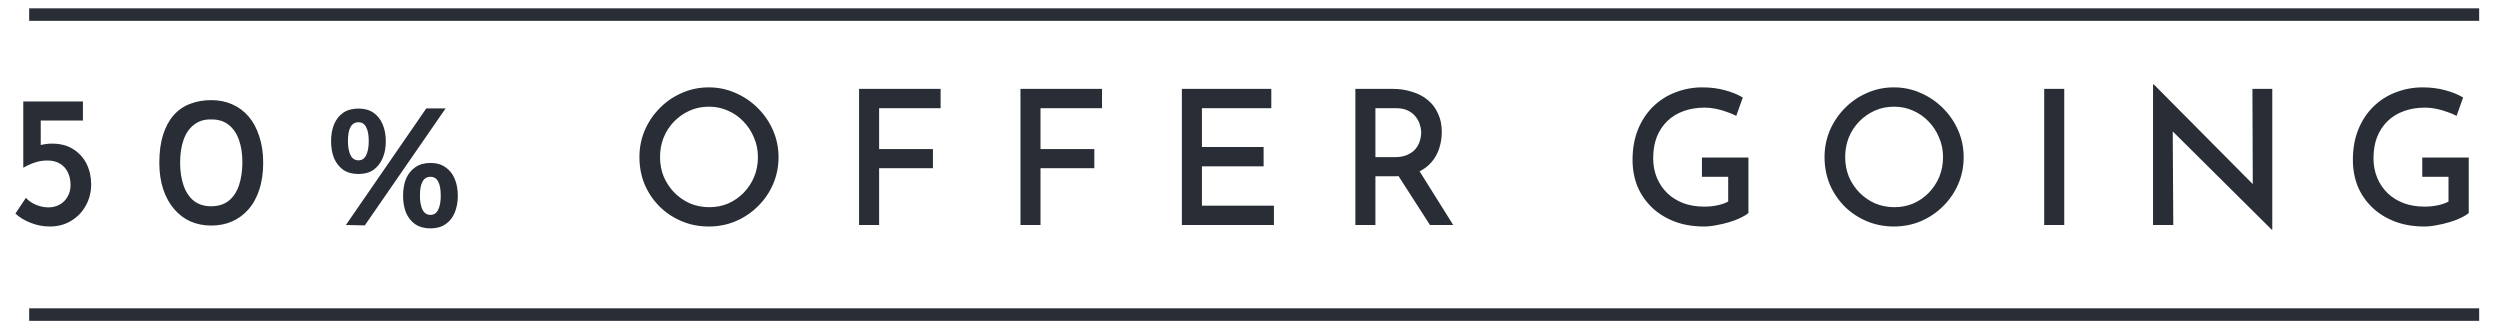<svg width="150" height="20" viewBox="0 0 150 20" fill="none" xmlns="http://www.w3.org/2000/svg">
<path d="M2.995 13.59C2.59 13.59 2.2 13.515 1.825 13.365C1.45 13.215 1.15 13.031 0.925 12.814L1.555 11.869C1.705 12.041 1.904 12.18 2.151 12.285C2.406 12.39 2.654 12.443 2.894 12.443C3.156 12.443 3.385 12.386 3.58 12.274C3.783 12.161 3.94 12.004 4.053 11.801C4.173 11.599 4.232 11.366 4.232 11.104C4.232 10.819 4.18 10.568 4.075 10.35C3.97 10.125 3.812 9.949 3.603 9.821C3.393 9.694 3.138 9.63 2.837 9.63C2.583 9.63 2.342 9.668 2.118 9.742C1.9 9.81 1.664 9.915 1.409 10.057H1.397V6.086H4.975V7.234H2.444V8.989L2.286 8.741C2.414 8.704 2.549 8.674 2.691 8.651C2.834 8.629 2.976 8.617 3.119 8.617C3.629 8.617 4.056 8.73 4.401 8.955C4.754 9.18 5.02 9.476 5.2 9.844C5.38 10.211 5.47 10.616 5.47 11.059C5.47 11.531 5.361 11.959 5.144 12.341C4.934 12.724 4.641 13.027 4.266 13.252C3.891 13.477 3.467 13.59 2.995 13.59ZM12.675 13.534C12.225 13.534 11.809 13.451 11.426 13.286C11.051 13.114 10.725 12.866 10.448 12.544C10.17 12.221 9.953 11.828 9.795 11.363C9.638 10.89 9.559 10.357 9.559 9.765C9.559 9.12 9.634 8.561 9.784 8.089C9.934 7.616 10.144 7.226 10.414 6.919C10.691 6.604 11.021 6.375 11.404 6.232C11.786 6.082 12.21 6.008 12.675 6.008C13.133 6.008 13.549 6.09 13.924 6.255C14.306 6.42 14.636 6.664 14.914 6.986C15.191 7.309 15.405 7.706 15.555 8.179C15.713 8.644 15.791 9.172 15.791 9.765C15.791 10.373 15.713 10.912 15.555 11.385C15.405 11.85 15.188 12.244 14.903 12.566C14.625 12.881 14.299 13.121 13.924 13.286C13.549 13.451 13.133 13.534 12.675 13.534ZM12.664 12.375C13.091 12.375 13.444 12.266 13.721 12.049C13.999 11.824 14.205 11.512 14.34 11.115C14.475 10.71 14.543 10.249 14.543 9.731C14.543 9.229 14.475 8.786 14.34 8.404C14.205 8.014 13.999 7.71 13.721 7.492C13.444 7.268 13.091 7.159 12.664 7.166C12.251 7.159 11.906 7.268 11.629 7.492C11.351 7.71 11.145 8.014 11.01 8.404C10.875 8.794 10.808 9.248 10.808 9.765C10.808 10.268 10.875 10.717 11.01 11.115C11.145 11.512 11.351 11.824 11.629 12.049C11.906 12.266 12.251 12.375 12.664 12.375ZM21.507 10.44C21.147 10.44 20.843 10.357 20.596 10.193C20.355 10.02 20.172 9.787 20.044 9.495C19.924 9.195 19.864 8.854 19.864 8.471C19.864 8.089 19.924 7.751 20.044 7.459C20.172 7.159 20.355 6.926 20.596 6.761C20.843 6.596 21.147 6.514 21.507 6.514C21.867 6.514 22.167 6.596 22.407 6.761C22.647 6.926 22.831 7.159 22.958 7.459C23.085 7.751 23.149 8.089 23.149 8.471C23.149 8.854 23.085 9.195 22.958 9.495C22.831 9.787 22.647 10.02 22.407 10.193C22.167 10.357 21.867 10.44 21.507 10.44ZM20.877 8.471C20.877 8.824 20.929 9.105 21.034 9.315C21.139 9.518 21.297 9.619 21.507 9.619C21.717 9.619 21.87 9.518 21.968 9.315C22.073 9.105 22.125 8.824 22.125 8.471C22.125 8.096 22.073 7.815 21.968 7.628C21.87 7.433 21.717 7.335 21.507 7.335C21.297 7.335 21.139 7.429 21.034 7.616C20.929 7.796 20.877 8.081 20.877 8.471ZM25.827 13.703C25.467 13.703 25.163 13.62 24.916 13.455C24.675 13.29 24.492 13.061 24.364 12.769C24.244 12.469 24.184 12.127 24.184 11.745C24.184 11.355 24.244 11.014 24.364 10.721C24.492 10.429 24.675 10.2 24.916 10.035C25.163 9.863 25.467 9.776 25.827 9.776C26.187 9.776 26.487 9.863 26.727 10.035C26.974 10.2 27.158 10.429 27.278 10.721C27.405 11.014 27.469 11.355 27.469 11.745C27.469 12.127 27.405 12.469 27.278 12.769C27.158 13.061 26.974 13.29 26.727 13.455C26.487 13.62 26.187 13.703 25.827 13.703ZM25.197 11.745C25.197 12.098 25.249 12.379 25.354 12.589C25.459 12.791 25.617 12.893 25.827 12.893C26.037 12.893 26.191 12.791 26.288 12.589C26.393 12.379 26.445 12.098 26.445 11.745C26.445 11.363 26.393 11.078 26.288 10.89C26.191 10.703 26.037 10.609 25.827 10.609C25.617 10.609 25.459 10.703 25.354 10.89C25.249 11.07 25.197 11.355 25.197 11.745ZM26.738 6.503L21.889 13.523L20.753 13.5L25.579 6.503H26.738ZM38.365 9.428C38.365 8.865 38.47 8.332 38.68 7.83C38.897 7.327 39.197 6.881 39.58 6.491C39.962 6.101 40.405 5.798 40.907 5.58C41.41 5.355 41.95 5.242 42.527 5.242C43.097 5.242 43.633 5.355 44.136 5.58C44.639 5.798 45.085 6.101 45.475 6.491C45.865 6.881 46.169 7.327 46.386 7.83C46.603 8.332 46.712 8.865 46.712 9.428C46.712 10.005 46.603 10.545 46.386 11.047C46.169 11.55 45.865 11.992 45.475 12.375C45.092 12.758 44.646 13.057 44.136 13.275C43.633 13.485 43.097 13.59 42.527 13.59C41.95 13.59 41.41 13.485 40.907 13.275C40.405 13.065 39.962 12.773 39.58 12.398C39.197 12.015 38.897 11.572 38.68 11.07C38.47 10.56 38.365 10.012 38.365 9.428ZM39.602 9.428C39.602 9.848 39.677 10.241 39.827 10.609C39.985 10.969 40.199 11.287 40.468 11.565C40.739 11.835 41.05 12.049 41.402 12.206C41.762 12.356 42.148 12.431 42.561 12.431C42.966 12.431 43.345 12.356 43.697 12.206C44.05 12.049 44.357 11.835 44.62 11.565C44.89 11.287 45.1 10.969 45.25 10.609C45.4 10.241 45.475 9.848 45.475 9.428C45.475 9.008 45.396 8.617 45.239 8.258C45.089 7.89 44.879 7.567 44.608 7.29C44.346 7.013 44.035 6.795 43.675 6.638C43.322 6.48 42.944 6.401 42.538 6.401C42.118 6.401 41.732 6.48 41.38 6.638C41.027 6.795 40.716 7.013 40.446 7.29C40.176 7.567 39.966 7.89 39.816 8.258C39.673 8.625 39.602 9.015 39.602 9.428ZM51.544 5.332H56.437V6.491H52.747V8.944H55.976V10.091H52.747V13.5H51.544V5.332ZM61.228 5.332H66.121V6.491H62.431V8.944H65.66V10.091H62.431V13.5H61.228V5.332ZM70.912 5.332H76.278V6.491H72.116V8.82H75.817V9.979H72.116V12.341H76.436V13.5H70.912V5.332ZM83.56 5.332C83.987 5.332 84.381 5.393 84.741 5.513C85.109 5.625 85.42 5.79 85.675 6.008C85.938 6.225 86.14 6.495 86.282 6.817C86.433 7.133 86.507 7.5 86.507 7.92C86.507 8.242 86.459 8.561 86.361 8.876C86.264 9.191 86.106 9.476 85.889 9.731C85.671 9.986 85.386 10.193 85.034 10.35C84.681 10.5 84.243 10.575 83.718 10.575H82.525V13.5H81.321V5.332H83.56ZM83.695 9.428C84.002 9.428 84.257 9.379 84.46 9.281C84.67 9.184 84.831 9.064 84.944 8.921C85.064 8.771 85.146 8.614 85.191 8.449C85.244 8.276 85.27 8.111 85.27 7.954C85.27 7.804 85.244 7.646 85.191 7.481C85.146 7.316 85.064 7.159 84.944 7.009C84.831 6.859 84.677 6.735 84.483 6.638C84.287 6.54 84.047 6.491 83.763 6.491H82.525V9.428H83.695ZM85.079 10.125L87.194 13.5H85.799L83.65 10.159L85.079 10.125ZM104.906 12.78C104.793 12.877 104.636 12.975 104.433 13.072C104.231 13.17 104.002 13.256 103.747 13.331C103.5 13.406 103.245 13.466 102.982 13.511C102.72 13.564 102.472 13.59 102.24 13.59C101.58 13.59 100.987 13.489 100.462 13.286C99.937 13.084 99.487 12.803 99.112 12.443C98.737 12.082 98.448 11.662 98.246 11.182C98.051 10.695 97.953 10.166 97.953 9.596C97.953 8.899 98.066 8.28 98.291 7.74C98.516 7.2 98.82 6.746 99.202 6.379C99.592 6.004 100.038 5.723 100.541 5.535C101.051 5.34 101.583 5.242 102.138 5.242C102.626 5.242 103.076 5.299 103.488 5.411C103.908 5.524 104.268 5.67 104.568 5.85L104.175 6.952C104.025 6.87 103.837 6.791 103.612 6.716C103.395 6.634 103.17 6.57 102.937 6.525C102.705 6.48 102.491 6.457 102.296 6.457C101.816 6.457 101.385 6.529 101.002 6.671C100.627 6.806 100.305 7.005 100.035 7.268C99.764 7.53 99.555 7.849 99.404 8.224C99.262 8.599 99.191 9.023 99.191 9.495C99.191 9.922 99.266 10.316 99.416 10.676C99.566 11.029 99.776 11.336 100.046 11.599C100.316 11.854 100.638 12.053 101.013 12.195C101.388 12.33 101.805 12.398 102.262 12.398C102.525 12.398 102.783 12.371 103.038 12.319C103.293 12.266 103.511 12.191 103.691 12.094V10.609H102.116V9.45H104.906V12.78ZM109.472 9.428C109.472 8.865 109.577 8.332 109.787 7.83C110.005 7.327 110.305 6.881 110.687 6.491C111.07 6.101 111.512 5.798 112.015 5.58C112.517 5.355 113.057 5.242 113.635 5.242C114.205 5.242 114.741 5.355 115.243 5.58C115.746 5.798 116.192 6.101 116.582 6.491C116.972 6.881 117.276 7.327 117.493 7.83C117.711 8.332 117.82 8.865 117.82 9.428C117.82 10.005 117.711 10.545 117.493 11.047C117.276 11.55 116.972 11.992 116.582 12.375C116.2 12.758 115.753 13.057 115.243 13.275C114.741 13.485 114.205 13.59 113.635 13.59C113.057 13.59 112.517 13.485 112.015 13.275C111.512 13.065 111.07 12.773 110.687 12.398C110.305 12.015 110.005 11.572 109.787 11.07C109.577 10.56 109.472 10.012 109.472 9.428ZM110.71 9.428C110.71 9.848 110.785 10.241 110.935 10.609C111.092 10.969 111.306 11.287 111.576 11.565C111.846 11.835 112.157 12.049 112.51 12.206C112.87 12.356 113.256 12.431 113.668 12.431C114.073 12.431 114.452 12.356 114.805 12.206C115.157 12.049 115.465 11.835 115.727 11.565C115.997 11.287 116.207 10.969 116.357 10.609C116.507 10.241 116.582 9.848 116.582 9.428C116.582 9.008 116.503 8.617 116.346 8.258C116.196 7.89 115.986 7.567 115.716 7.29C115.453 7.013 115.142 6.795 114.782 6.638C114.43 6.48 114.051 6.401 113.646 6.401C113.226 6.401 112.84 6.48 112.487 6.638C112.135 6.795 111.823 7.013 111.553 7.29C111.283 7.567 111.073 7.89 110.923 8.258C110.781 8.625 110.71 9.015 110.71 9.428ZM122.651 5.332H123.855V13.5H122.651V5.332ZM136.303 13.781L130.015 7.537L130.363 7.65L130.397 13.5H129.182V5.074H129.238L135.448 11.329L135.167 11.25L135.145 5.332H136.337V13.781H136.303ZM148.125 12.78C148.013 12.877 147.855 12.975 147.653 13.072C147.45 13.17 147.221 13.256 146.966 13.331C146.719 13.406 146.464 13.466 146.201 13.511C145.939 13.564 145.691 13.59 145.459 13.59C144.799 13.59 144.206 13.489 143.681 13.286C143.156 13.084 142.706 12.803 142.331 12.443C141.956 12.082 141.668 11.662 141.465 11.182C141.27 10.695 141.173 10.166 141.173 9.596C141.173 8.899 141.285 8.28 141.51 7.74C141.735 7.2 142.039 6.746 142.421 6.379C142.811 6.004 143.258 5.723 143.76 5.535C144.27 5.34 144.803 5.242 145.358 5.242C145.845 5.242 146.295 5.299 146.708 5.411C147.128 5.524 147.488 5.67 147.788 5.85L147.394 6.952C147.244 6.87 147.056 6.791 146.831 6.716C146.614 6.634 146.389 6.57 146.156 6.525C145.924 6.48 145.71 6.457 145.515 6.457C145.035 6.457 144.604 6.529 144.221 6.671C143.846 6.806 143.524 7.005 143.254 7.268C142.984 7.53 142.774 7.849 142.624 8.224C142.481 8.599 142.41 9.023 142.41 9.495C142.41 9.922 142.485 10.316 142.635 10.676C142.785 11.029 142.995 11.336 143.265 11.599C143.535 11.854 143.858 12.053 144.233 12.195C144.608 12.33 145.024 12.398 145.481 12.398C145.744 12.398 146.003 12.371 146.258 12.319C146.513 12.266 146.73 12.191 146.91 12.094V10.609H145.335V9.45H148.125V12.78Z" fill="#292E36"/>
<line x1="1.75" y1="0.875" x2="148.75" y2="0.875" stroke="#292E36" stroke-width="0.75"/>
<line x1="1.75" y1="18.875" x2="148.75" y2="18.875" stroke="#292E36" stroke-width="0.75"/>
</svg>
